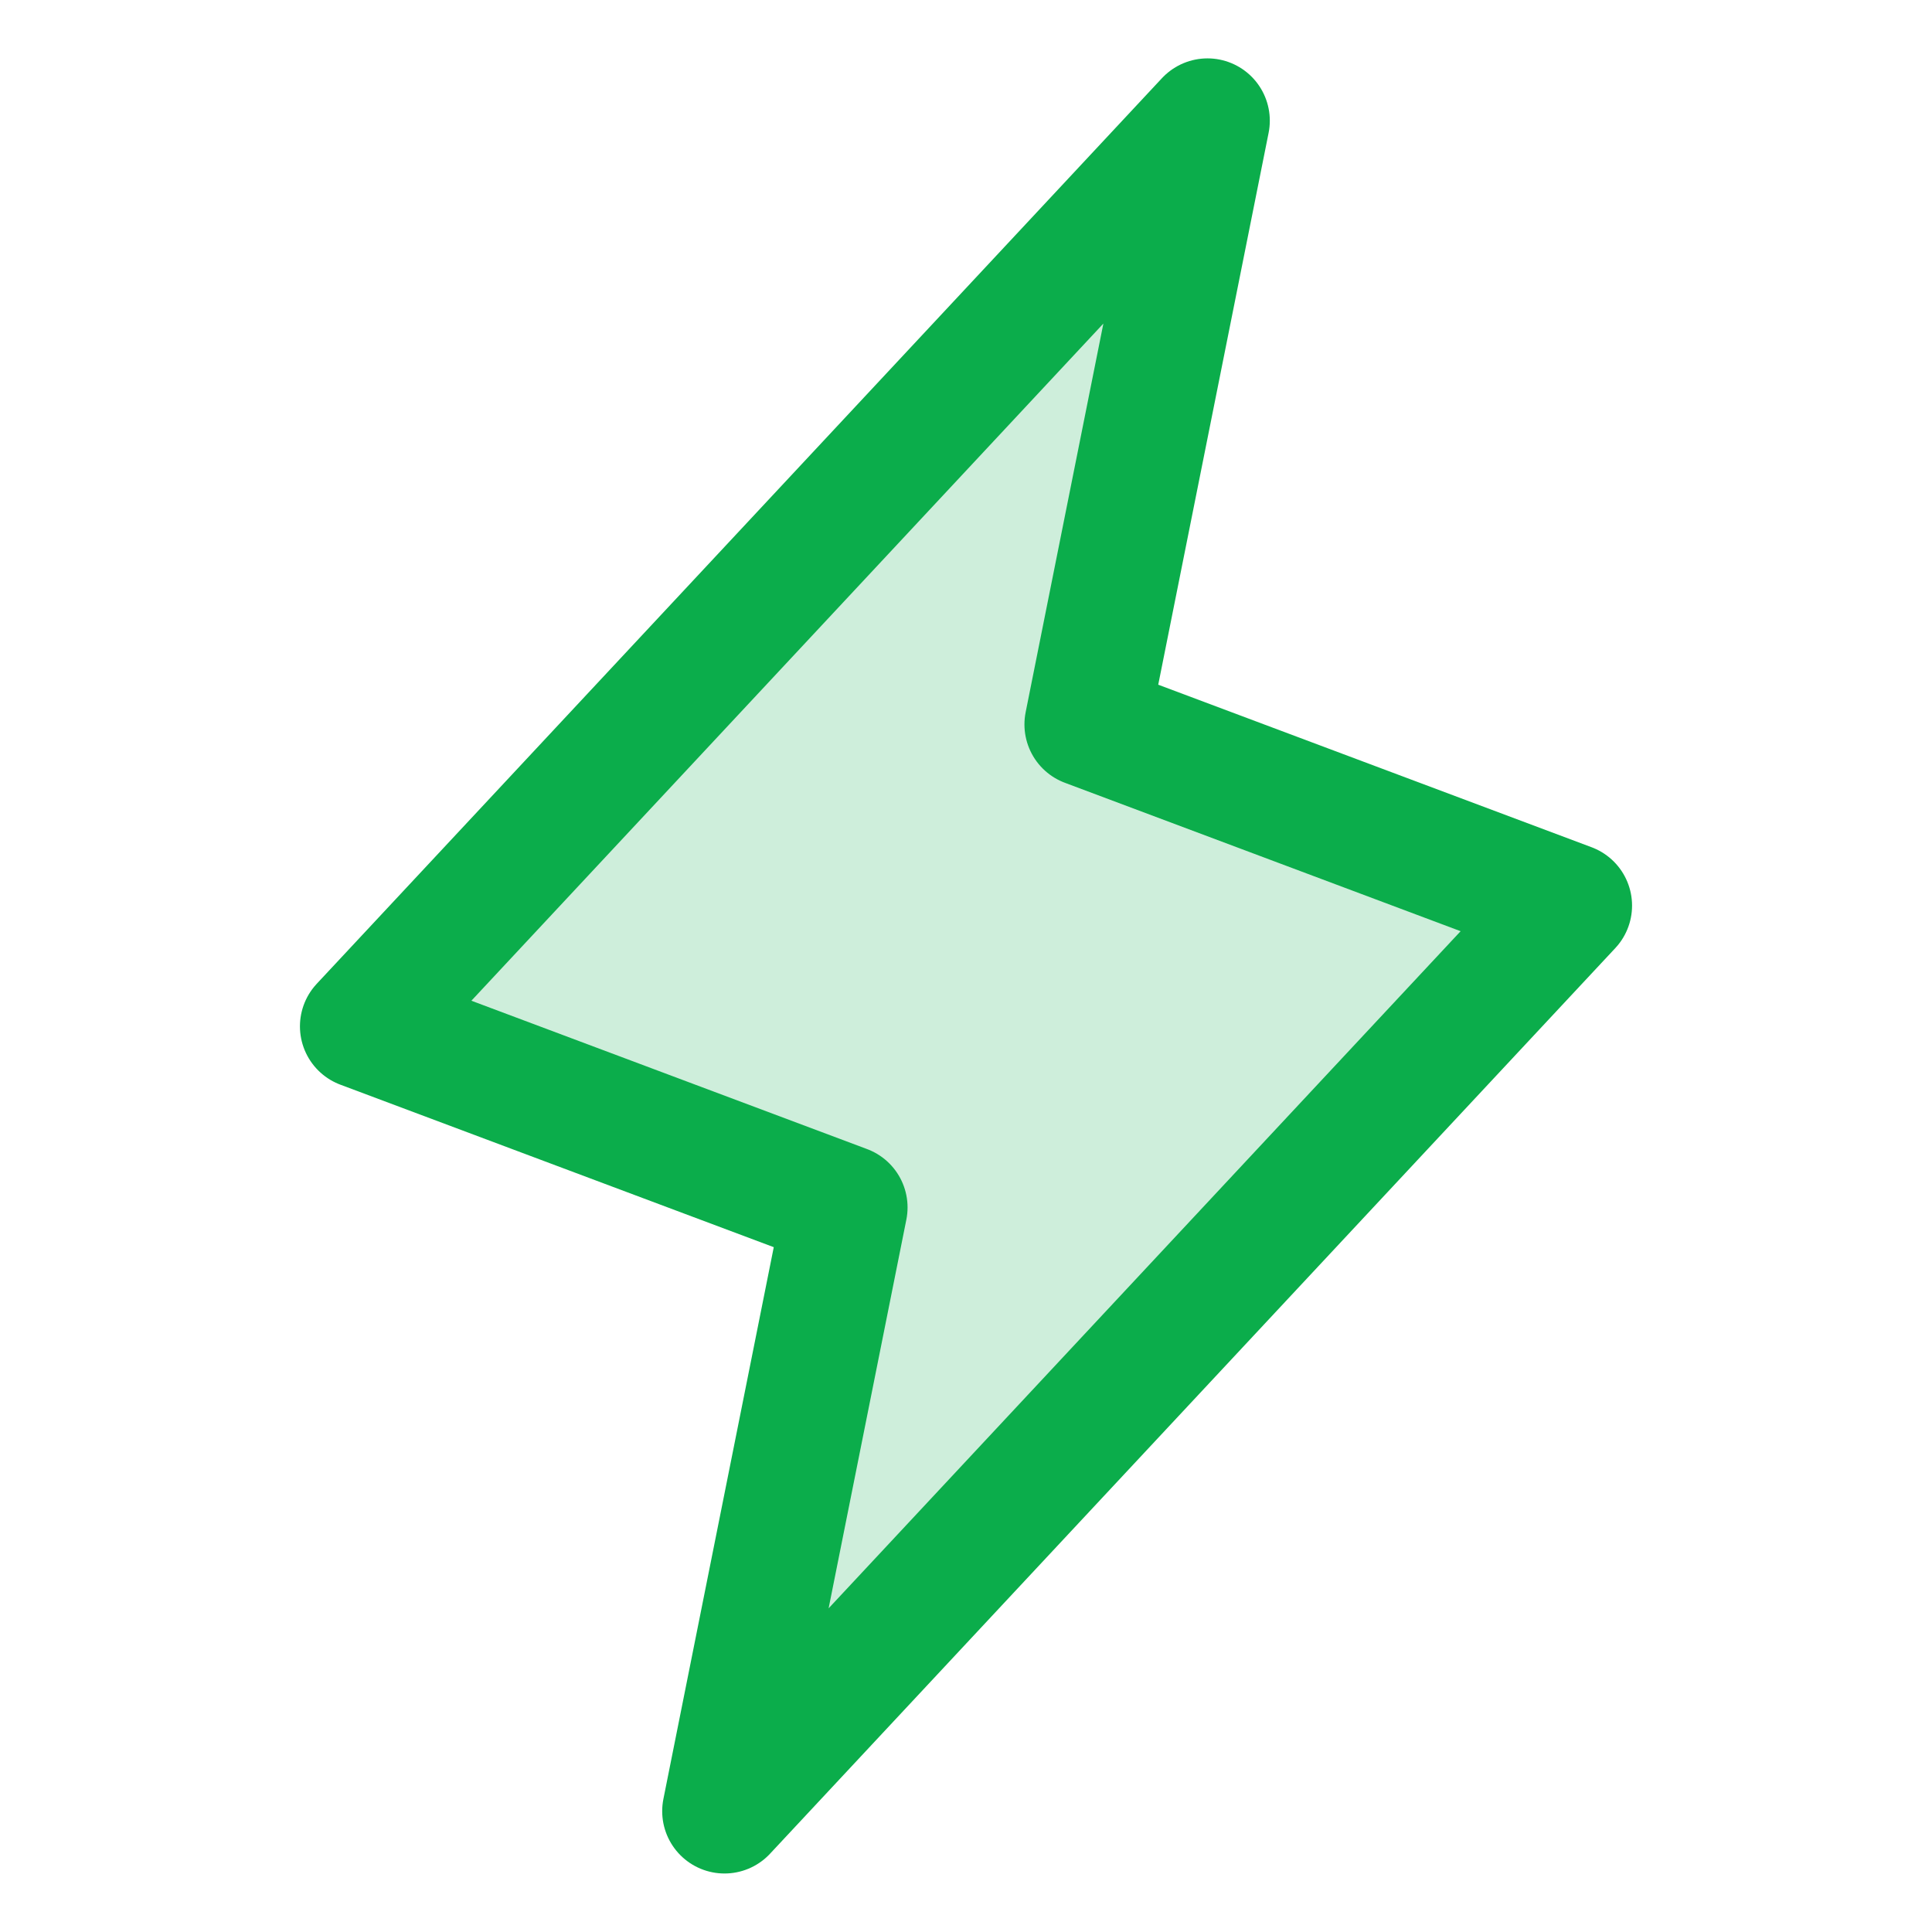 <svg width="30" height="30" viewBox="0 0 30 30" fill="none" xmlns="http://www.w3.org/2000/svg">
<path opacity="0.2" d="M11.25 28.124L13.125 18.749L5.625 15.937L18.75 1.874L16.875 11.249L24.375 14.062L11.25 28.124Z" fill="#0BAD4B"/>
<path d="M11.25 28.124L13.125 18.749L5.625 15.937L18.75 1.874L16.875 11.249L24.375 14.062L11.25 28.124Z" stroke="#0BAD4B" stroke-width="1.935" stroke-linecap="round" stroke-linejoin="round"/>
</svg>
